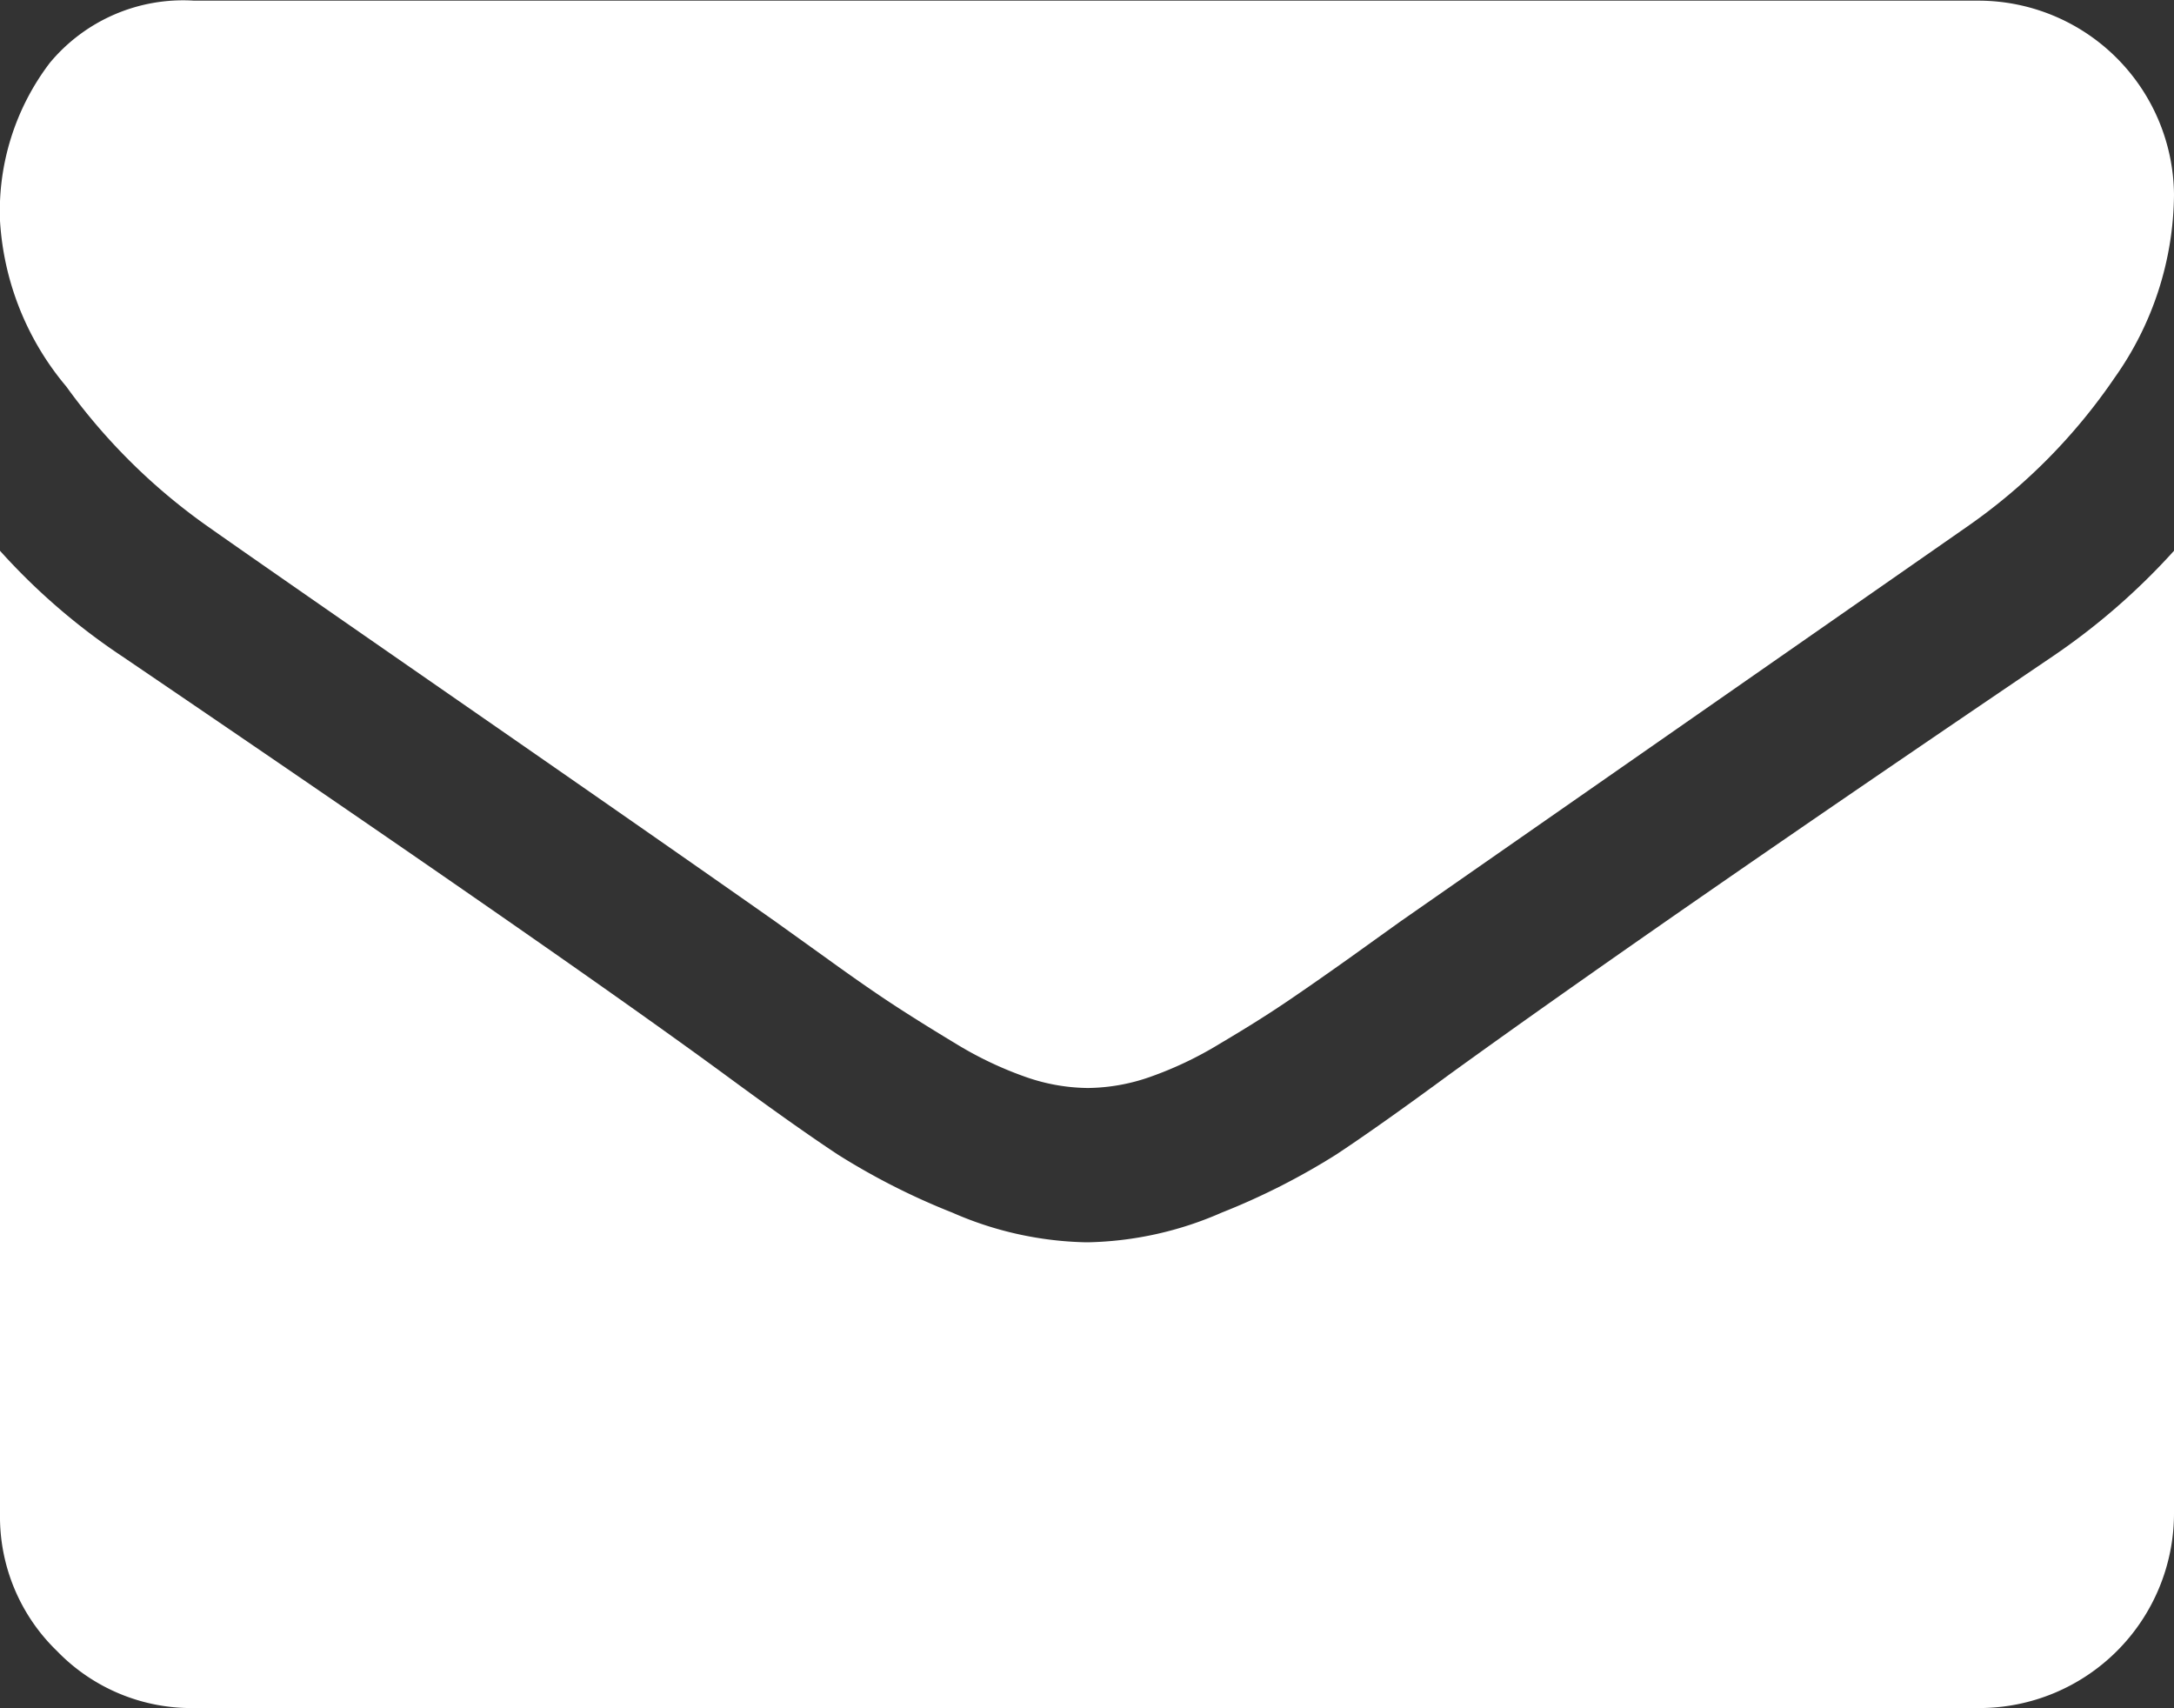 <svg xmlns="http://www.w3.org/2000/svg" width="13.117" height="10.306" viewBox="0 0 13.117 10.306"><rect x="0" y="0" width="13.117" height="10.306" fill="#333333" stroke="none"/><g style="isolation:isolate"><g transform="translate(0 0)"><path d="M1.259,58q.249.176,1.5,1.043t1.918,1.336l.311.223q.238.172.4.278t.381.238a2.209,2.209,0,0,0,.421.2,1.16,1.16,0,0,0,.366.066h.015a1.161,1.161,0,0,0,.366-.066,2.212,2.212,0,0,0,.421-.2q.223-.132.381-.238t.4-.278l.311-.223L11.865,58a3.477,3.477,0,0,0,.893-.9,1.933,1.933,0,0,0,.359-1.105,1.181,1.181,0,0,0-1.171-1.171H1.171A1.045,1.045,0,0,0,.3,55.2a1.477,1.477,0,0,0-.3.952,1.71,1.71,0,0,0,.4,1A3.633,3.633,0,0,0,1.259,58Z" transform="translate(0 -54.82)" fill="#fff"/><path d="M12.385,185.074Q9.984,186.7,8.74,187.6q-.417.307-.677.479a4.177,4.177,0,0,1-.692.351,2.106,2.106,0,0,1-.805.179H6.551a2.107,2.107,0,0,1-.805-.179,4.179,4.179,0,0,1-.692-.351q-.26-.172-.677-.479-.988-.725-3.638-2.525A3.877,3.877,0,0,1,0,184.437v5.811a1.127,1.127,0,0,0,.344.827,1.127,1.127,0,0,0,.827.344H11.946a1.175,1.175,0,0,0,1.171-1.171v-5.811A4.035,4.035,0,0,1,12.385,185.074Z" transform="translate(0 -181.114)" fill="#fff"/></g></g></svg>